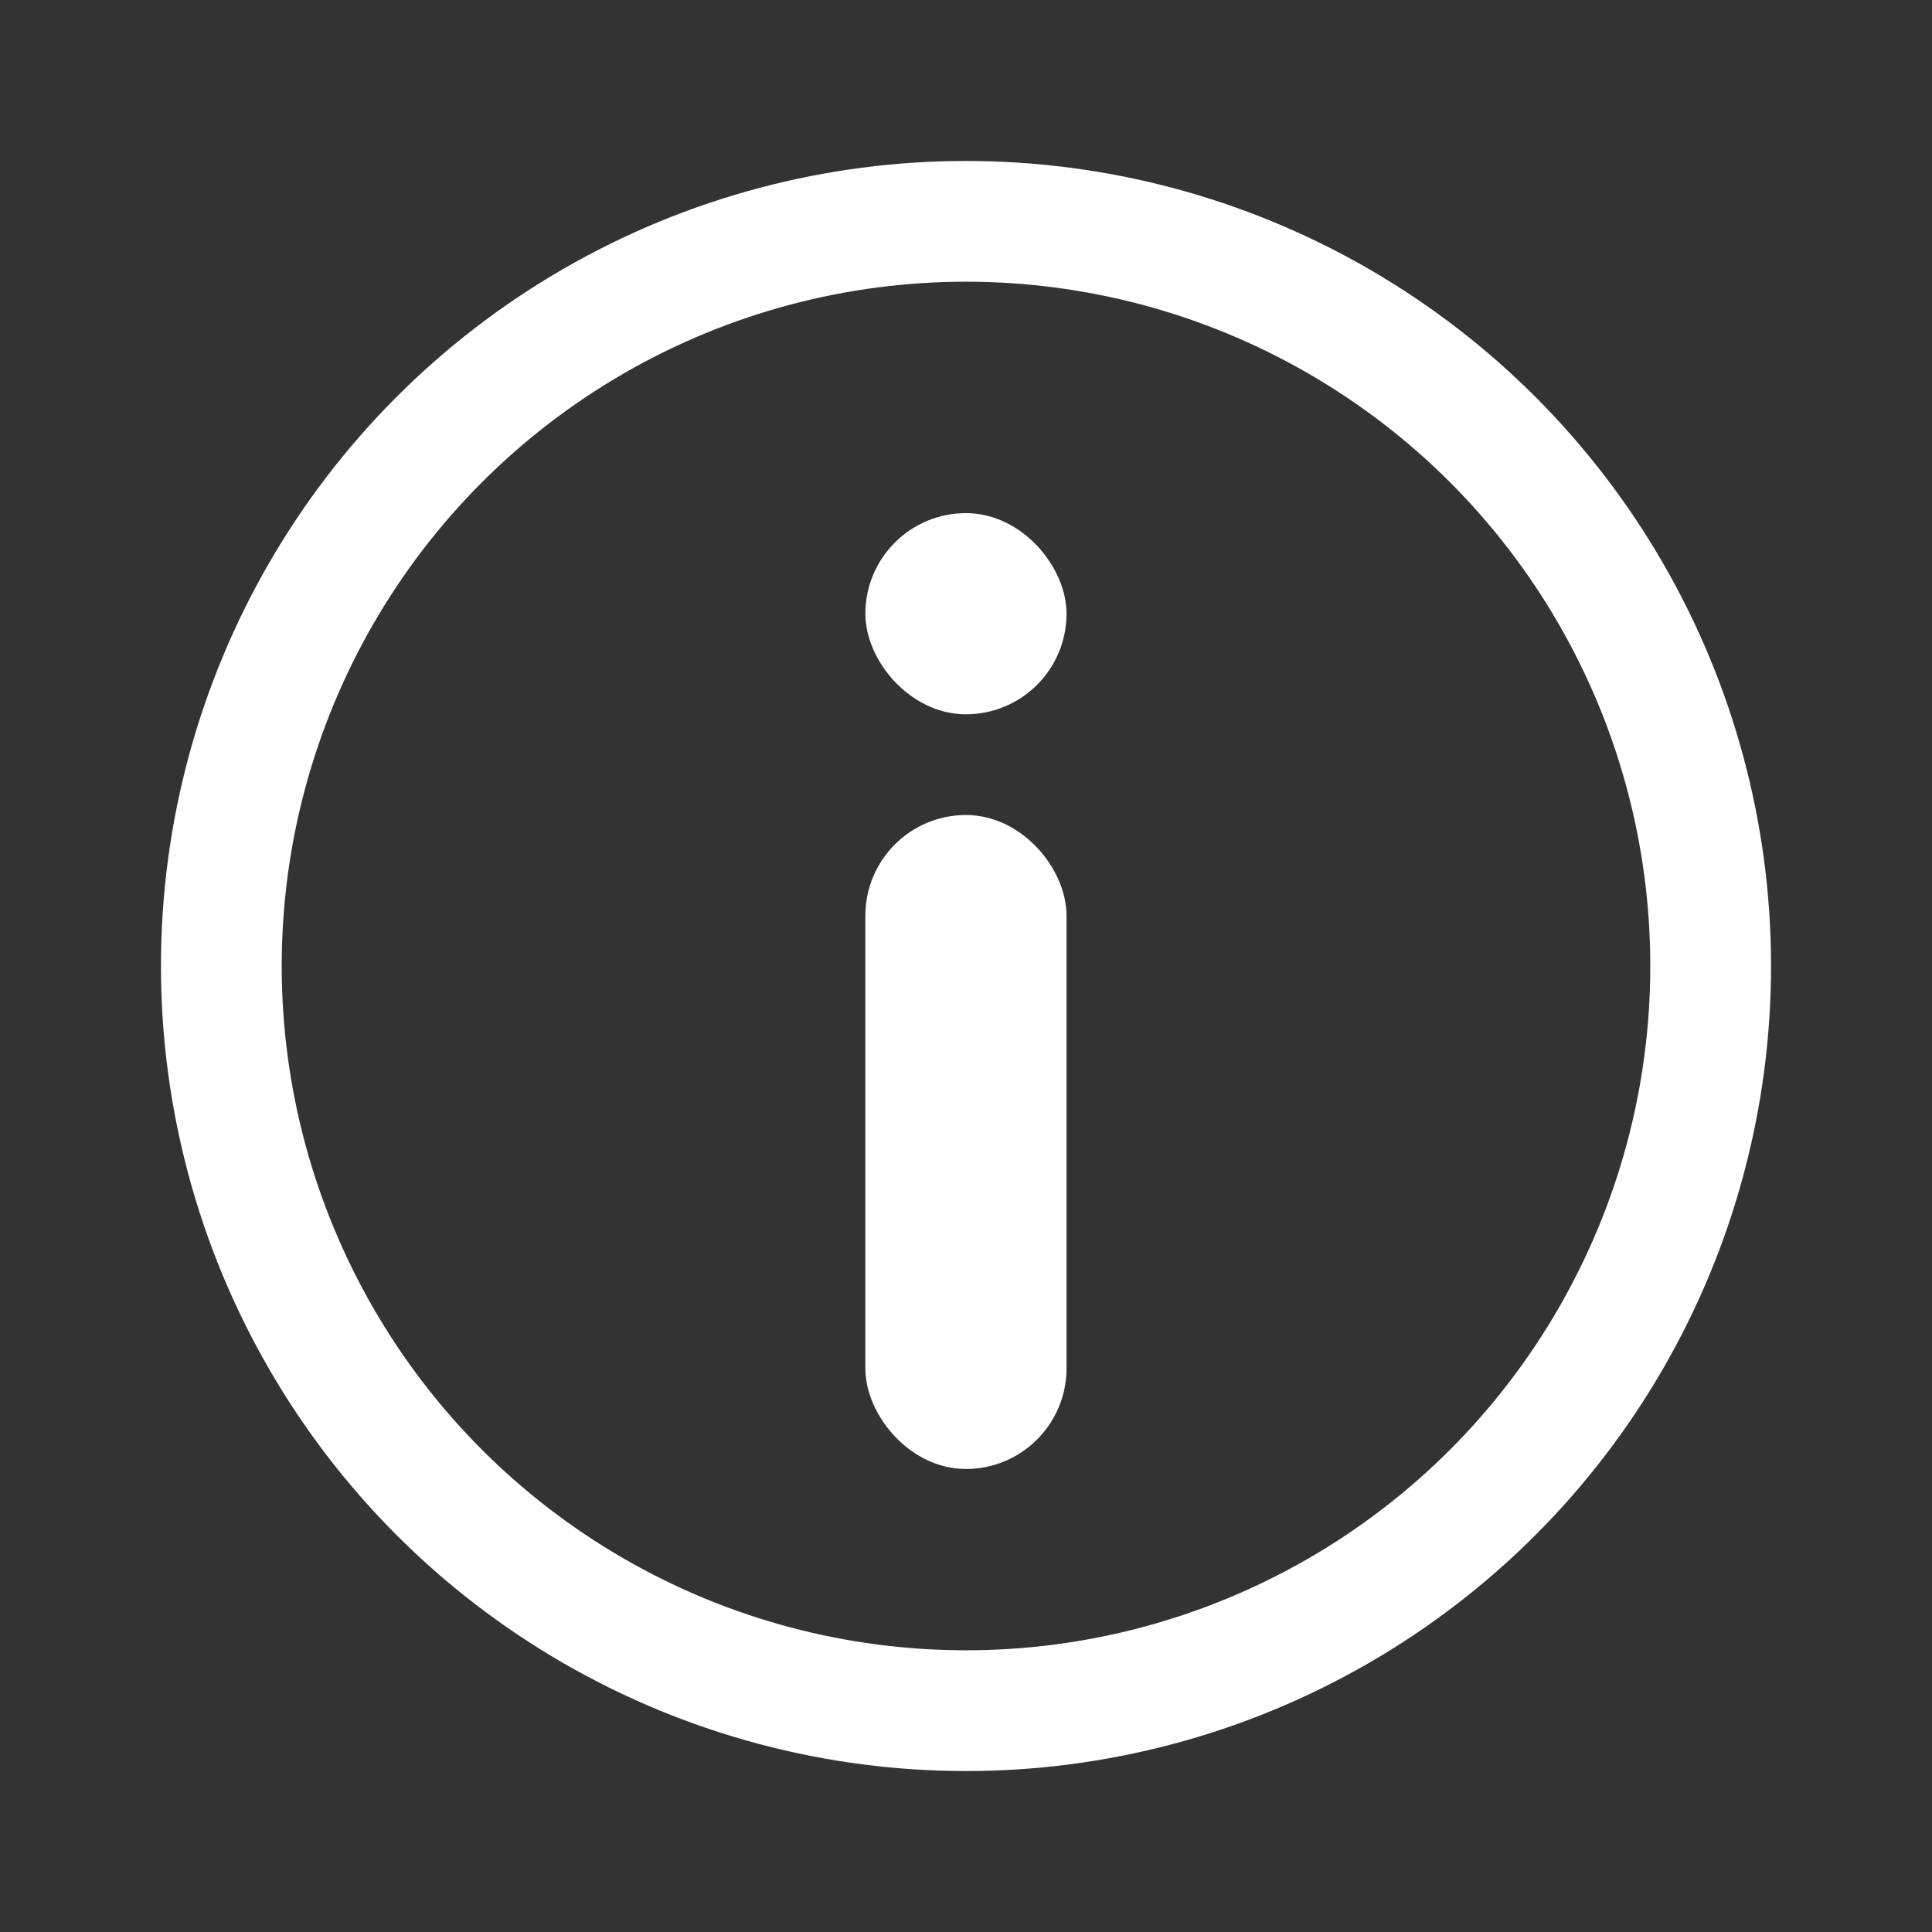 <svg width="16" height="16" viewBox="0 0 16 16" fill="none" xmlns="http://www.w3.org/2000/svg">
<rect x="0" y="0" width="16" height="16" fill="#333333" stroke="none"/>
<g clip-path="url(#clip0_2443_79678)">
<circle cx="8" cy="8" r="6.167" stroke="white"/>
<rect x="7.333" y="6.916" width="1.333" height="5.083" rx="0.667" fill="white" stroke="white" stroke-width="0.333"/>
<rect x="7.333" y="4.416" width="1.333" height="1.333" rx="0.667" fill="white" stroke="white" stroke-width="0.333"/>
</g>
<defs>
<clipPath id="clip0_2443_79678">
<rect width="16" height="16" fill="white"/>
</clipPath>
</defs>
</svg>
